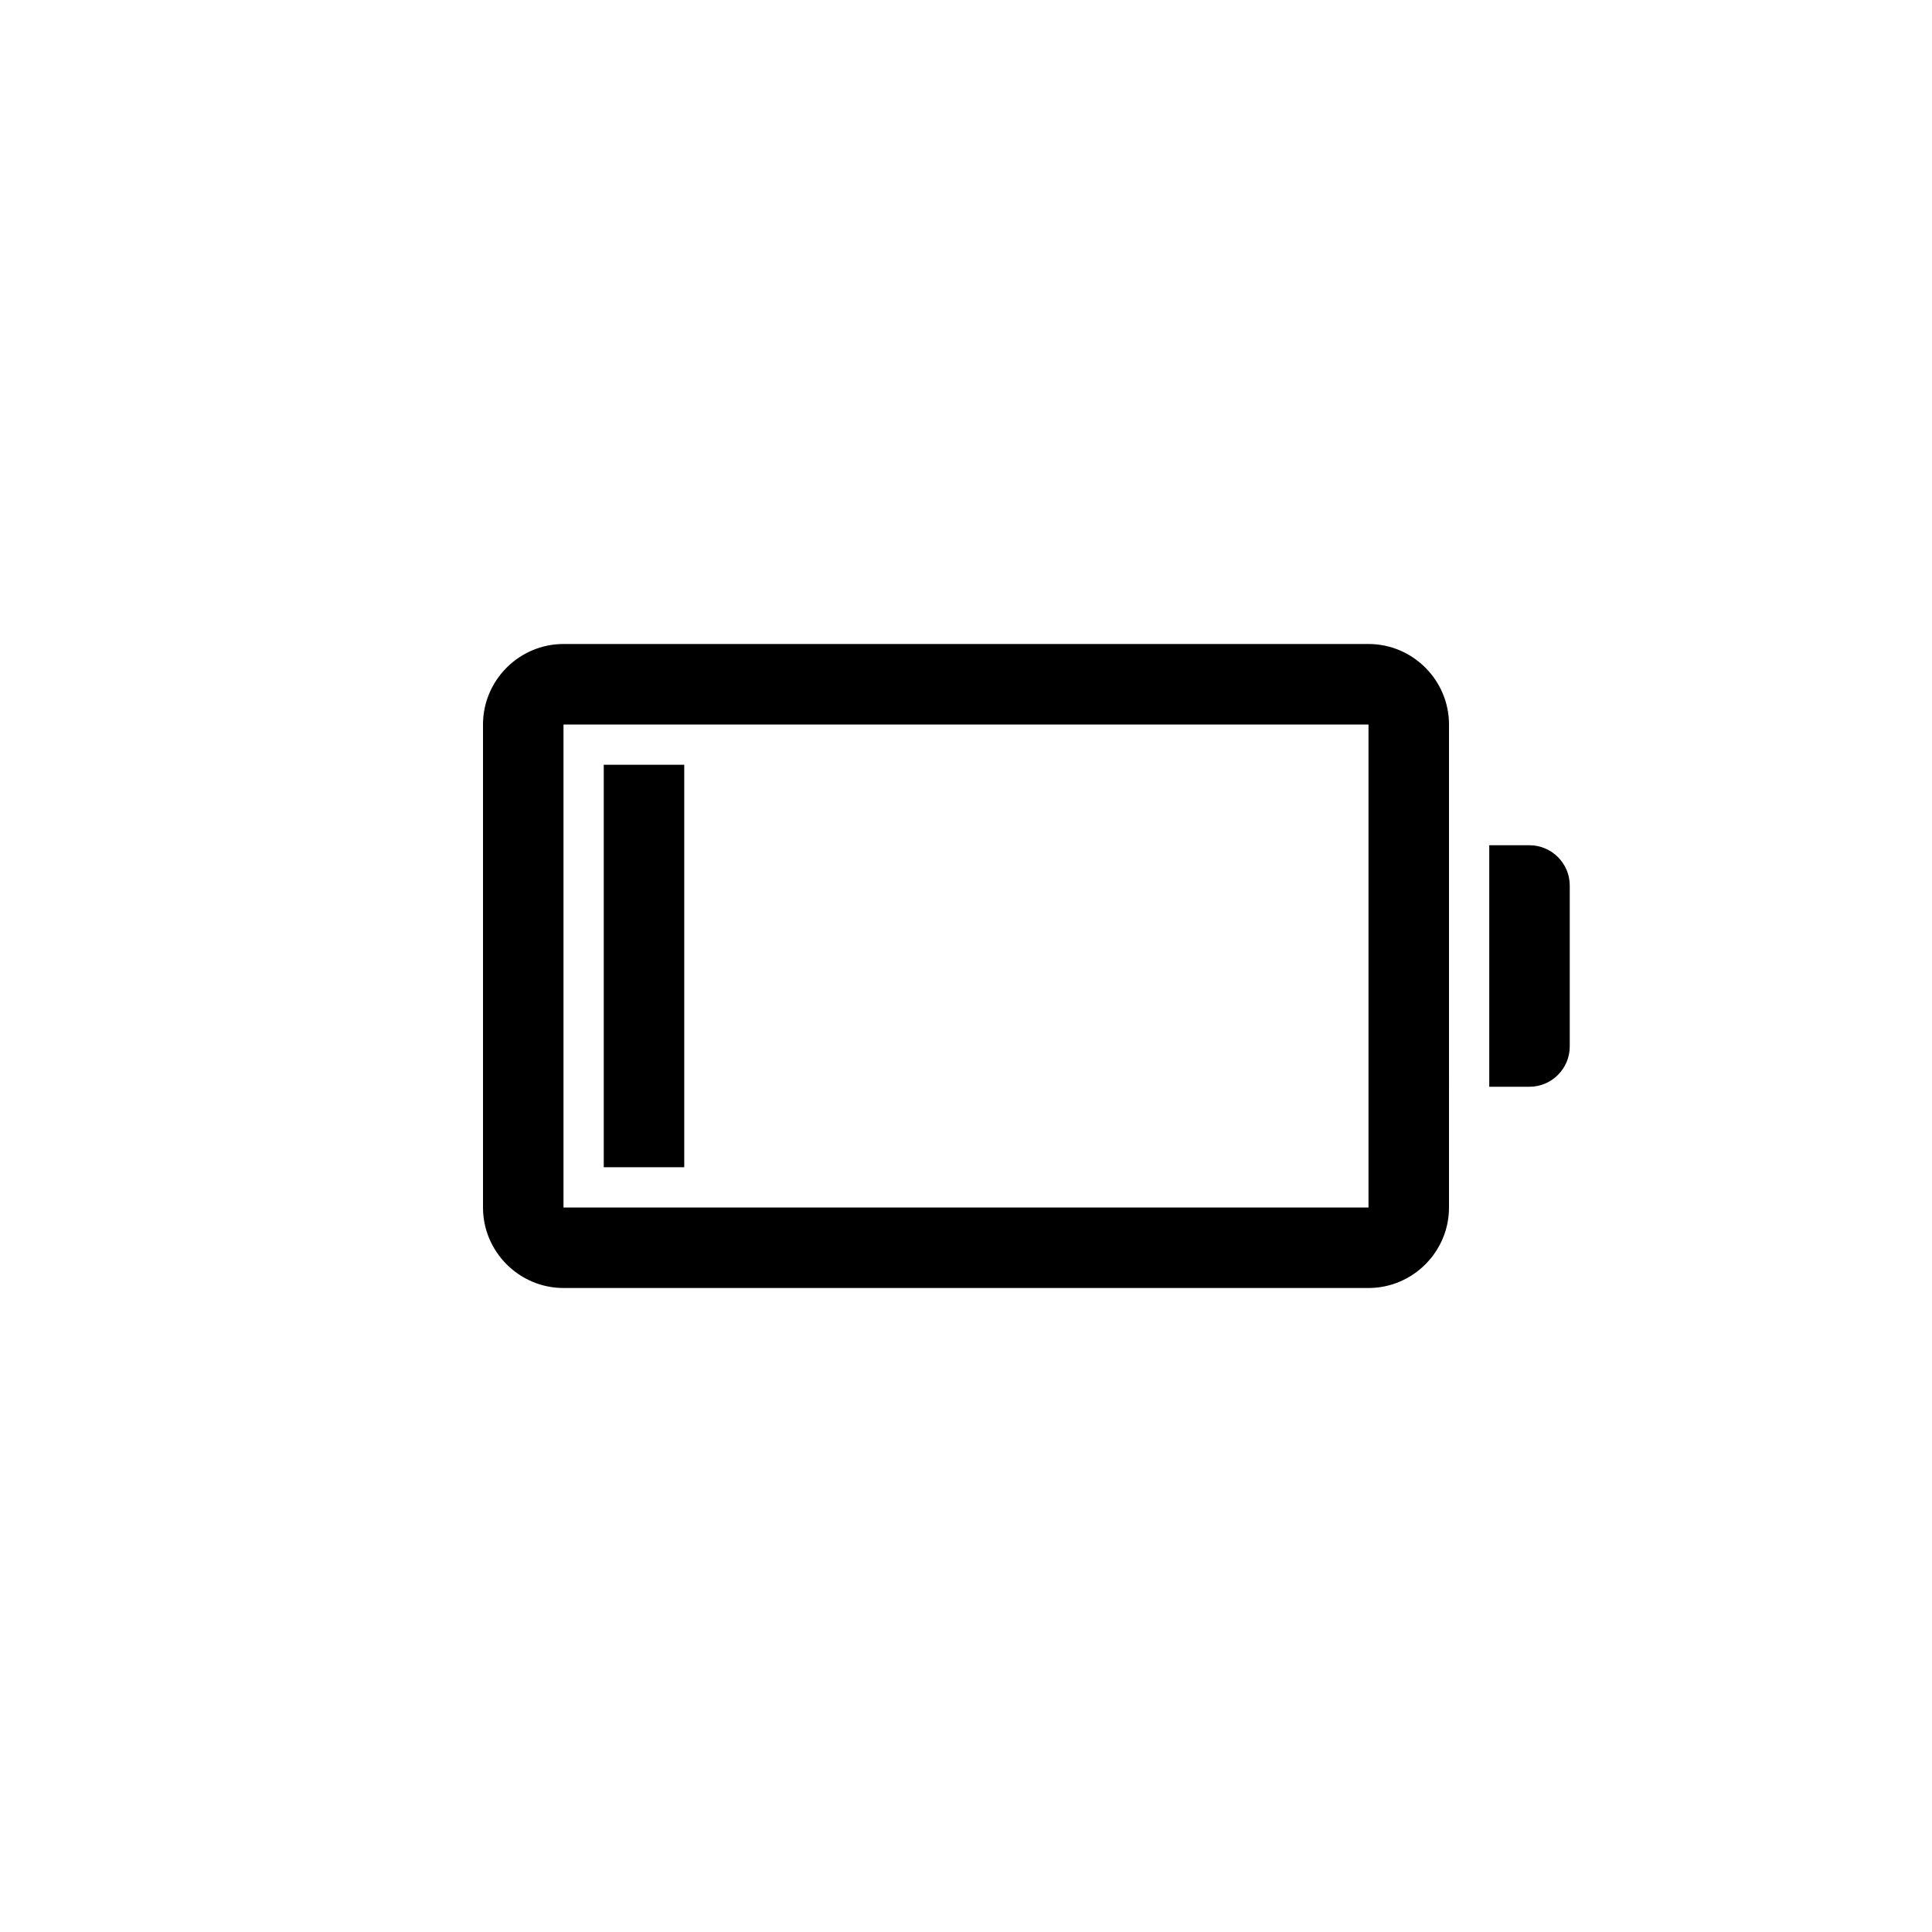 <?xml version="1.0" encoding="utf-8"?>
<!-- Generator: Adobe Illustrator 19.1.0, SVG Export Plug-In . SVG Version: 6.00 Build 0)  -->
<svg version="1.1" id="Layer_1" xmlns="http://www.w3.org/2000/svg" xmlns:xlink="http://www.w3.org/1999/xlink" x="0px" y="0px"
	 viewBox="0 0 48 48" style="enable-background:new 0 0 48 48;" xml:space="preserve">
<g id="battery-10_2_">
	<path d="M34,18v12H14V18H34L34,18z M34,16H14c-1.1,0-2,0.9-2,2v12c0,1.1,0.9,2,2,2h20c1.1,0,2-0.9,2-2V18C36,16.9,35.1,16,34,16
		L34,16z M38,21h-1v6h1c0.55,0,1-0.45,1-1v-4C39,21.45,38.55,21,38,21z M17,19h-2v10h2V19z"/>
</g>
</svg>
